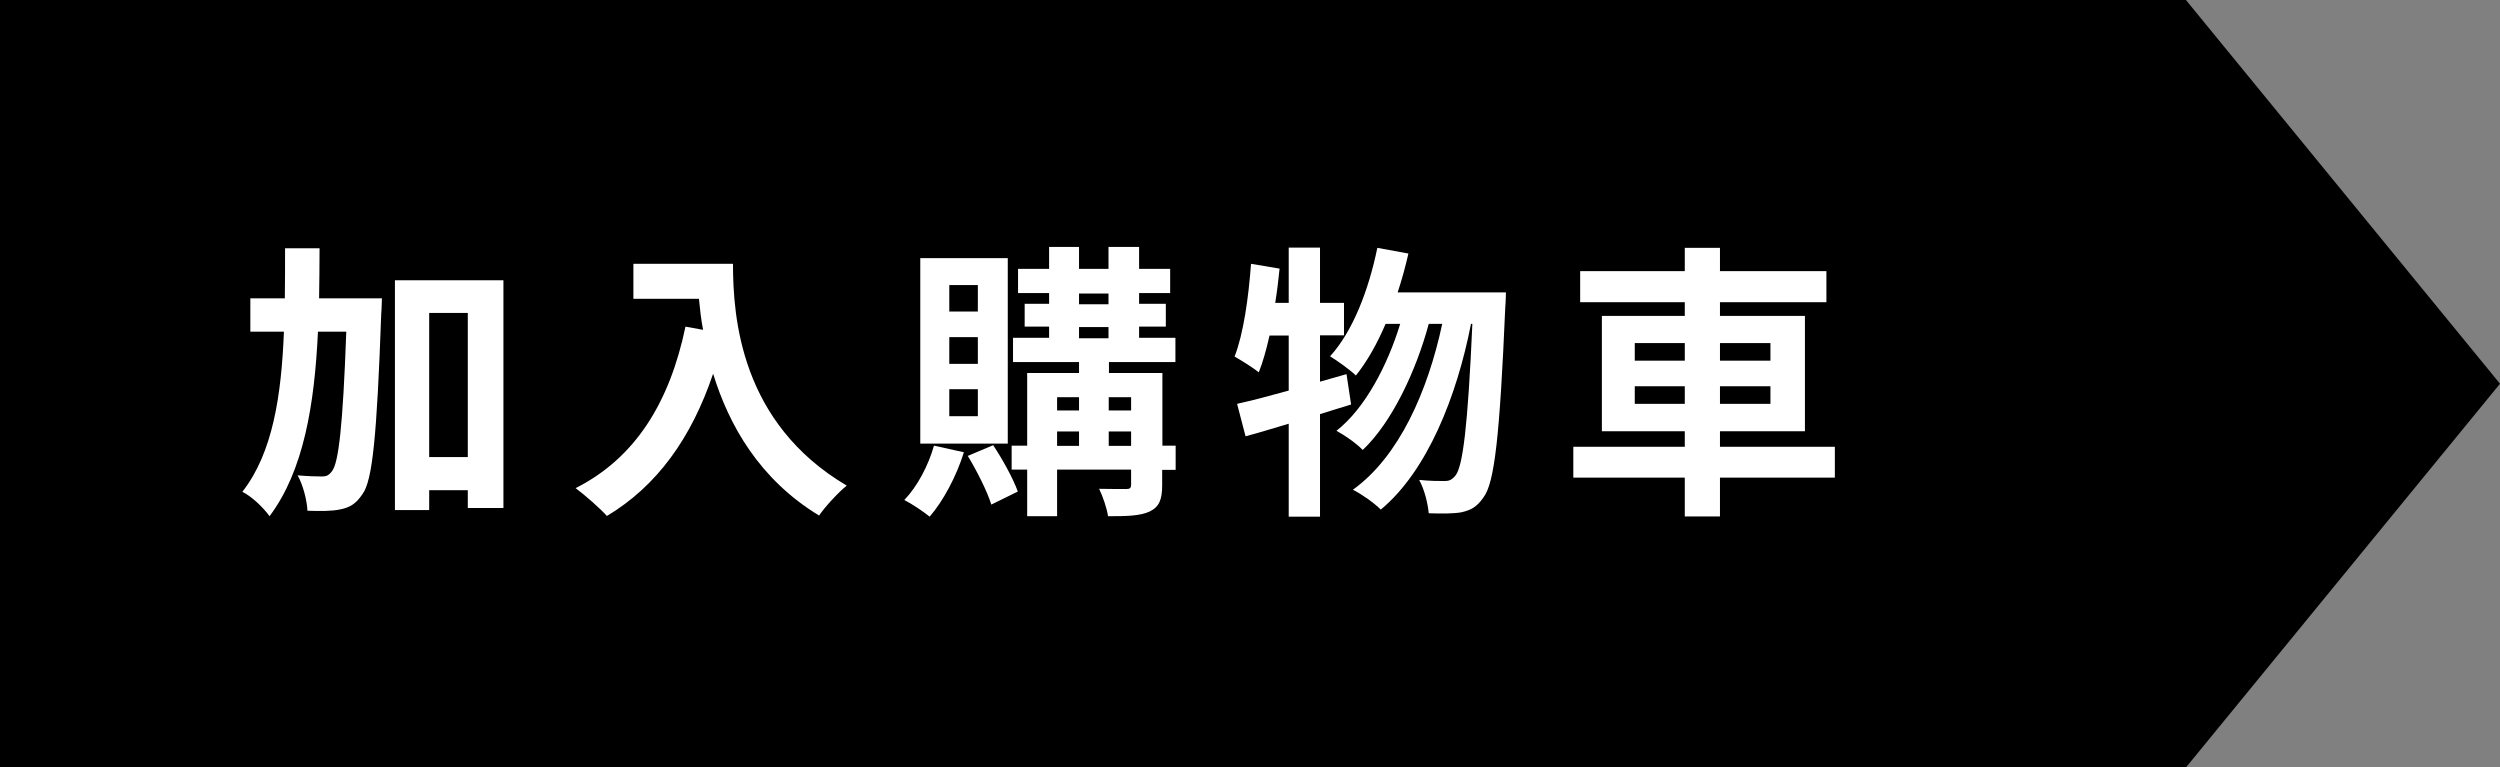 <?xml version="1.0" encoding="UTF-8"?>
<svg id="b" data-name="圖層 2" xmlns="http://www.w3.org/2000/svg" width="109.45" height="33.6" viewBox="0 0 109.45 33.6">
  <rect x="0" y="0" width="109.45" height="33.6" fill="#808080" stroke="none"/>
  <g id="c" data-name="文字">
    <g>
      <polygon points="95.7 0 0 0 0 33.6 95.7 33.6 109.45 16.8 95.7 0"/>
      <g>
        <path d="M16.72,13.05s-.01,.5-.03,.69c-.19,5.33-.38,7.3-.82,7.89-.29,.44-.57,.59-.97,.67-.35,.08-.88,.08-1.44,.06-.02-.45-.19-1.12-.43-1.55,.44,.04,.84,.05,1.07,.05,.19,0,.3-.05,.44-.24,.28-.37,.47-1.93,.62-6.1h-1.24c-.15,3.18-.62,6.08-2.12,8.08-.26-.37-.77-.86-1.19-1.07,1.34-1.71,1.71-4.24,1.82-7.01h-1.47v-1.46h1.51c.01-.72,.01-1.46,.01-2.19h1.51c0,.73-.01,1.47-.02,2.19h2.73Zm5.32-.79v9.98h-1.56v-.78h-1.69v.87h-1.5V12.27h4.75Zm-1.56,7.75v-6.31h-1.69v6.31h1.69Z" style="fill: #fff;"/>
        <path d="M32.09,11.54c0,2.38,.34,6.98,4.98,9.72-.33,.26-.95,.92-1.21,1.31-2.61-1.58-3.95-3.96-4.64-6.21-.95,2.82-2.46,4.92-4.65,6.23-.28-.32-.98-.93-1.37-1.22,2.62-1.32,4.12-3.76,4.81-7.07l.77,.14c-.09-.48-.14-.93-.18-1.36h-2.87v-1.53h4.36Z" style="fill: #fff;"/>
        <path d="M42.2,19.8c-.33,1.06-.91,2.14-1.5,2.82-.25-.21-.79-.57-1.11-.73,.57-.59,1.05-1.5,1.3-2.38l1.31,.29Zm1.92-.38h-3.83V11.3h3.83v8.13Zm-1.31-6.94h-1.25v1.16h1.25v-1.16Zm0,2.28h-1.25v1.17h1.25v-1.17Zm0,2.28h-1.25v1.18h1.25v-1.18Zm.67,2.45c.42,.63,.88,1.47,1.08,2.03l-1.16,.57c-.18-.58-.63-1.47-1.03-2.13l1.11-.47Zm7.98,1.08h-.58v.67c0,.63-.13,.95-.54,1.15-.42,.2-1.01,.21-1.83,.21-.05-.35-.23-.87-.39-1.2,.49,.01,1.03,.01,1.19,.01,.16,0,.21-.05,.21-.19v-.66h-3.24v2.04h-1.31v-2.04h-.68v-1.05h.68v-3.18h2.27v-.48h-2.89v-1.06h1.58v-.49h-1.07v-1h1.07v-.47h-1.36v-1.06h1.36v-.96h1.31v.96h1.29v-.96h1.34v.96h1.36v1.06h-1.36v.47h1.17v1h-1.17v.49h1.59v1.06h-2.91v.48h2.34v3.18h.58v1.05Zm-5.18-3.18v.58h.96v-.58h-.96Zm0,2.13h.96v-.63h-.96v.63Zm.96-6.2h1.29v-.47h-1.29v.47Zm0,1.49h1.29v-.49h-1.29v.49Zm1.3,2.58v.58h.98v-.58h-.98Zm.98,2.13v-.63h-.98v.63h.98Z" style="fill: #fff;"/>
        <path d="M59.15,17.71c-.45,.13-.89,.28-1.36,.42v4.49h-1.37v-4.07c-.68,.2-1.31,.4-1.89,.55l-.37-1.42c.63-.14,1.4-.34,2.26-.58v-2.41h-.84c-.14,.62-.29,1.16-.47,1.61-.23-.19-.78-.53-1.06-.69,.39-1,.61-2.57,.72-4.06l1.25,.21c-.05,.5-.11,1-.19,1.5h.59v-2.42h1.37v2.42h1.05v1.42h-1.05v2.03l1.16-.33,.2,1.32Zm6.78-4.93s-.01,.5-.03,.68c-.24,5.62-.47,7.68-.95,8.31-.29,.43-.57,.57-.98,.66-.35,.06-.88,.06-1.42,.04-.04-.43-.19-1.05-.42-1.46,.47,.05,.88,.05,1.12,.05,.19,0,.31-.05,.47-.24,.32-.4,.54-2.12,.74-6.64h-.06c-.62,3.18-1.92,6.45-3.95,8.13-.29-.29-.81-.66-1.22-.87,2.02-1.45,3.28-4.31,3.91-7.26h-.59c-.55,2.05-1.61,4.31-2.89,5.52-.28-.29-.76-.63-1.15-.84,1.25-.98,2.23-2.85,2.79-4.68h-.64c-.37,.87-.81,1.65-1.3,2.26-.24-.24-.83-.66-1.13-.84,1-1.1,1.69-2.9,2.07-4.75l1.36,.25c-.13,.58-.29,1.15-.47,1.7h4.74Z" style="fill: #fff;"/>
        <path d="M80.33,20.91h-5.03v1.7h-1.54v-1.7h-4.88v-1.35h4.88v-.68h-3.63v-5.05h3.63v-.6h-4.58v-1.36h4.58v-1.02h1.54v1.02h4.66v1.36h-4.66v.6h3.72v5.05h-3.72v.68h5.03v1.35Zm-8.76-5.12h2.19v-.77h-2.19v.77Zm2.19,1.89v-.77h-2.19v.77h2.19Zm1.54-2.66v.77h2.21v-.77h-2.21Zm2.21,1.89h-2.21v.77h2.21v-.77Z" style="fill: #fff;"/>
      </g>
    </g>
  </g>
</svg>